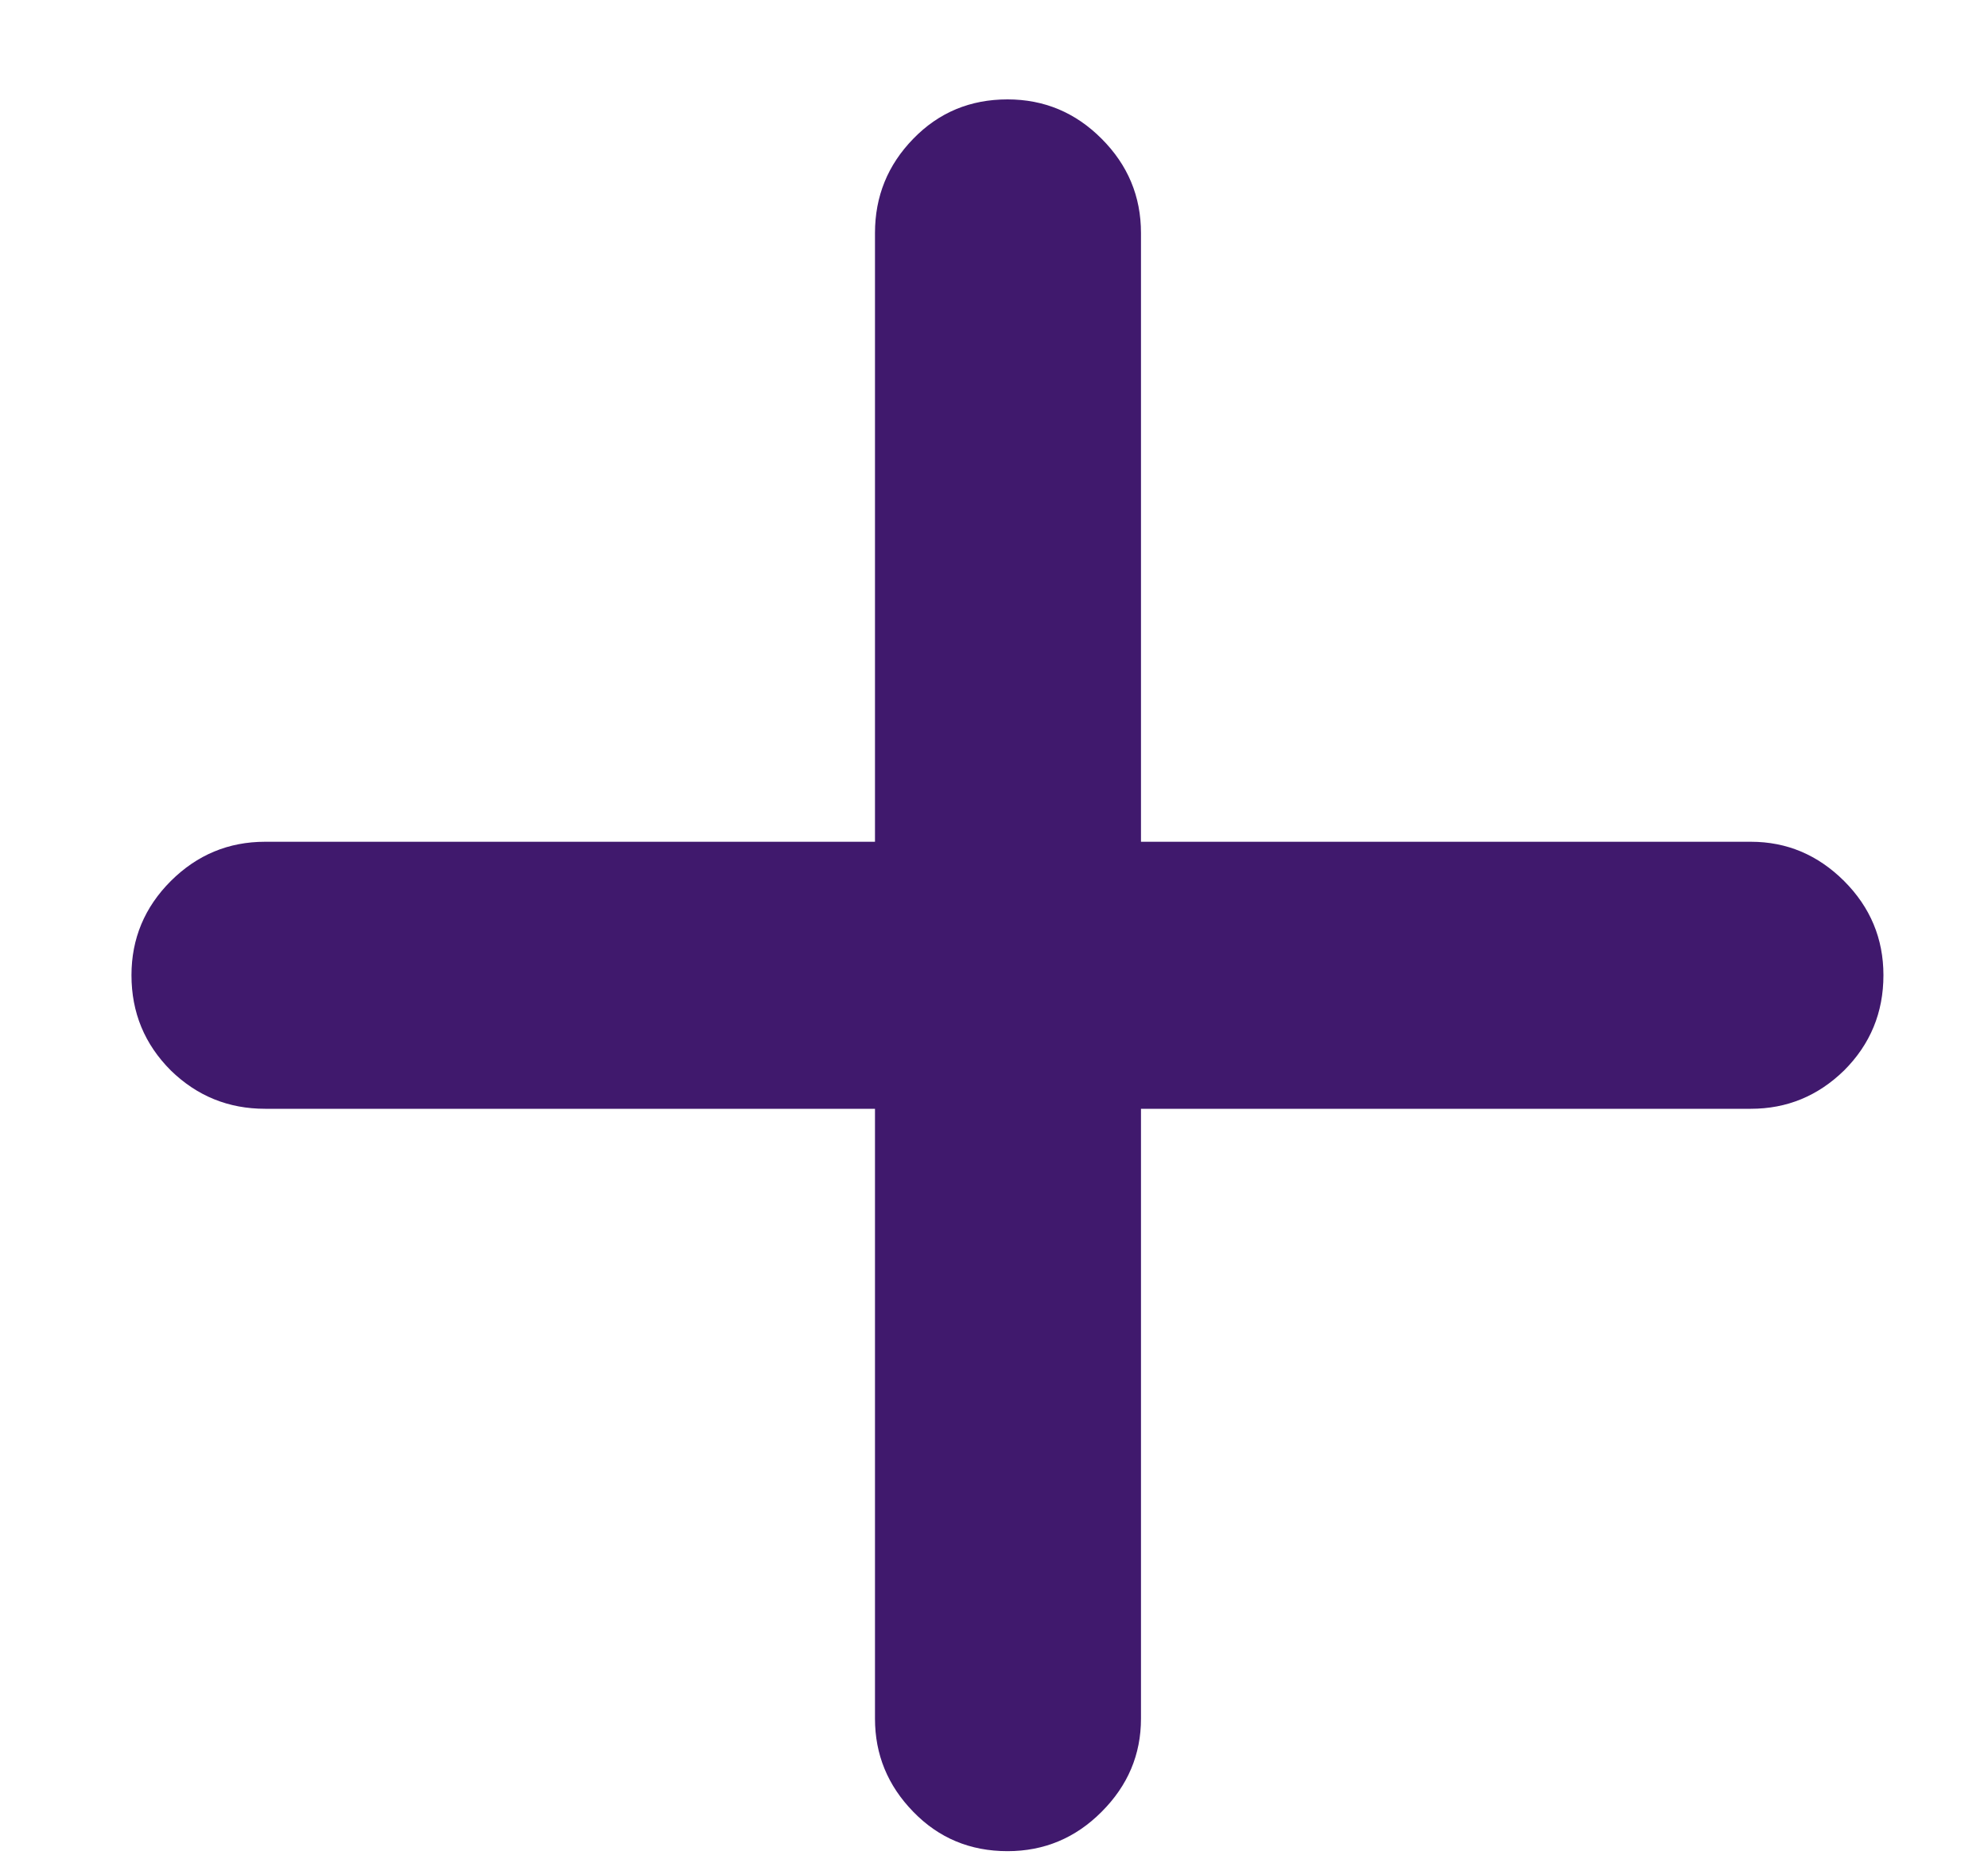 <svg
    width="15"
    height="14"
    viewBox="0 0 15 14"
    fill="none"
    xmlns="http://www.w3.org/2000/svg"
  >
    <path
      d="M0.992 7.359C0.992 7.641 1.091 7.88 1.289 8.078C1.487 8.271 1.724 8.367 2 8.367H6.602V12.969C6.602 13.24 6.698 13.474 6.891 13.672C7.083 13.87 7.32 13.969 7.602 13.969C7.878 13.969 8.115 13.87 8.312 13.672C8.51 13.474 8.609 13.24 8.609 12.969V8.367H13.211C13.482 8.367 13.716 8.271 13.914 8.078C14.112 7.88 14.211 7.641 14.211 7.359C14.211 7.083 14.112 6.846 13.914 6.648C13.716 6.451 13.482 6.352 13.211 6.352H8.609V1.758C8.609 1.482 8.51 1.245 8.312 1.047C8.115 0.849 7.878 0.75 7.602 0.75C7.32 0.75 7.083 0.849 6.891 1.047C6.698 1.245 6.602 1.482 6.602 1.758V6.352H2C1.724 6.352 1.487 6.451 1.289 6.648C1.091 6.846 0.992 7.083 0.992 7.359Z"
      fill="#40196D"
    />
  </svg>